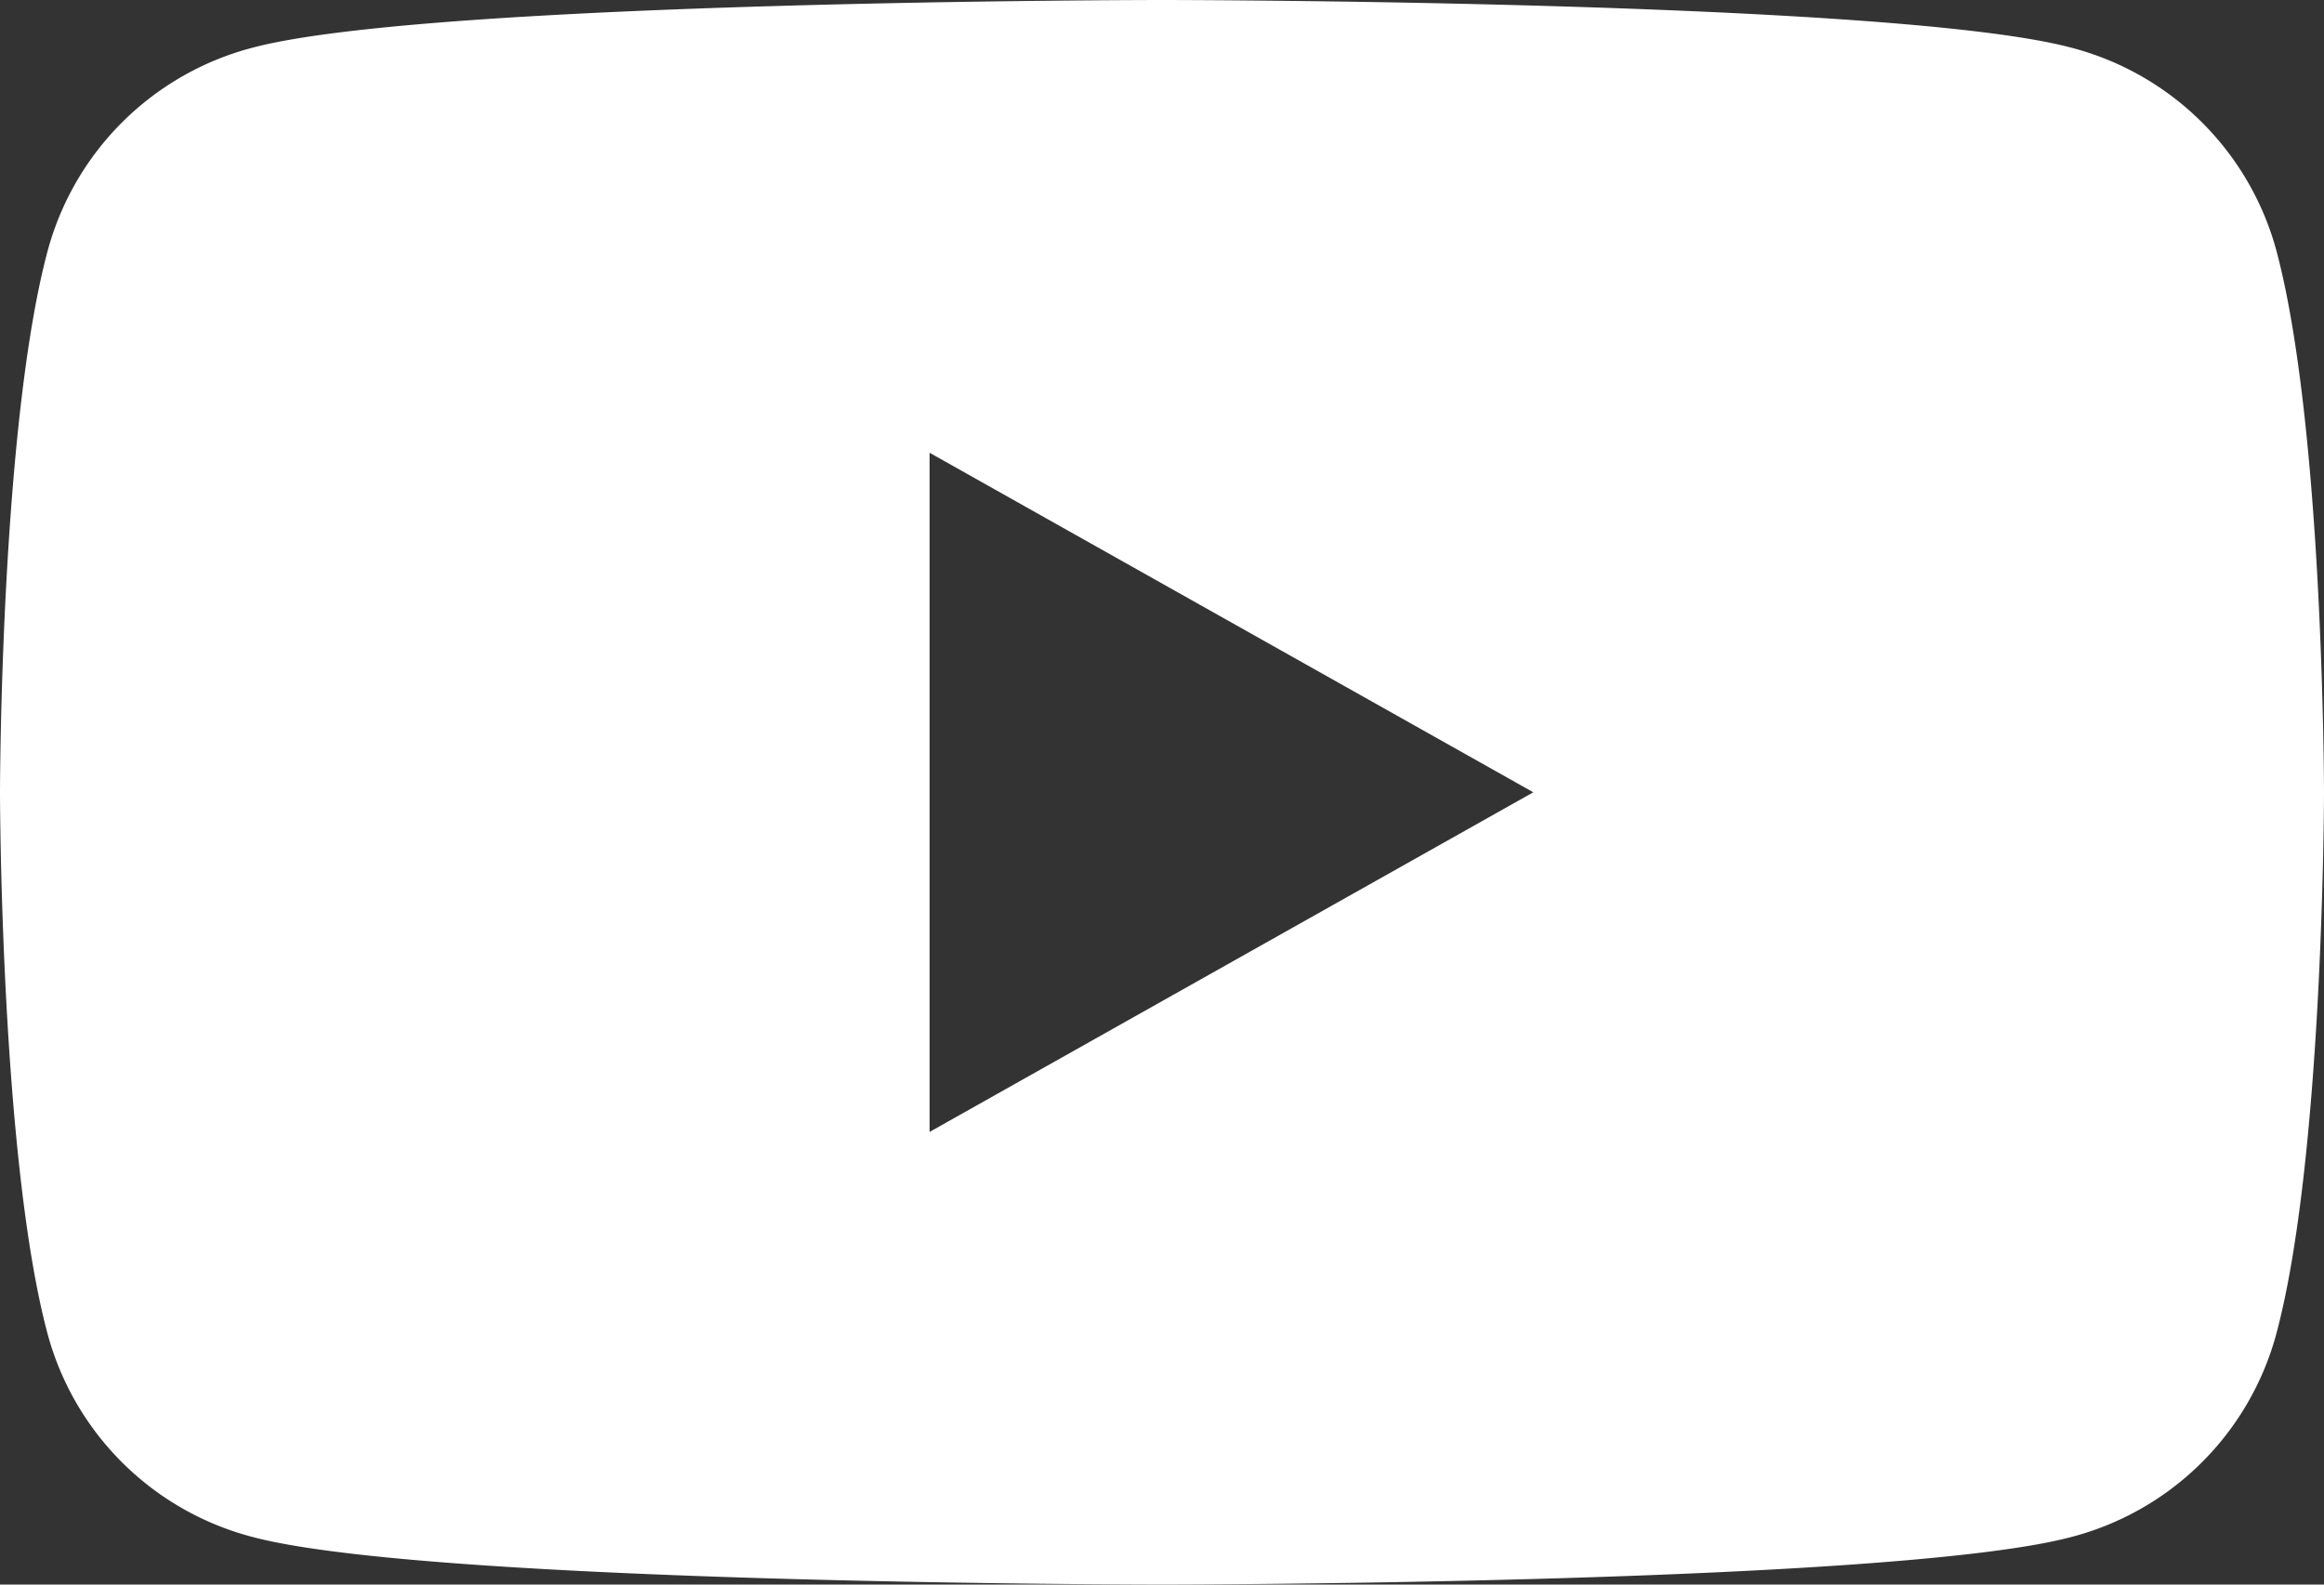 <svg width="22" height="15" fill="none" xmlns="http://www.w3.org/2000/svg"><rect width="100%" height="100%" fill="#333333" stroke="none"/><path d="M11 15c-.068 0-6.9-.005-8.595-.447a2.72 2.72 0 0 1-1.946-1.895C.005 11.006 0 7.535 0 7.5c0-.035.005-3.506.46-5.158A2.721 2.721 0 0 1 2.404.448C4.101.005 10.932 0 11 0c.07 0 6.9.005 8.595.448a2.722 2.722 0 0 1 1.946 1.894C21.995 3.994 22 7.466 22 7.5c0 .035-.005 3.506-.46 5.158a2.72 2.72 0 0 1-1.945 1.895C17.899 14.995 11.069 15 11 15ZM8.8 4.286v6.429L14.515 7.5 8.8 4.286Z" fill="#fff"/></svg>
